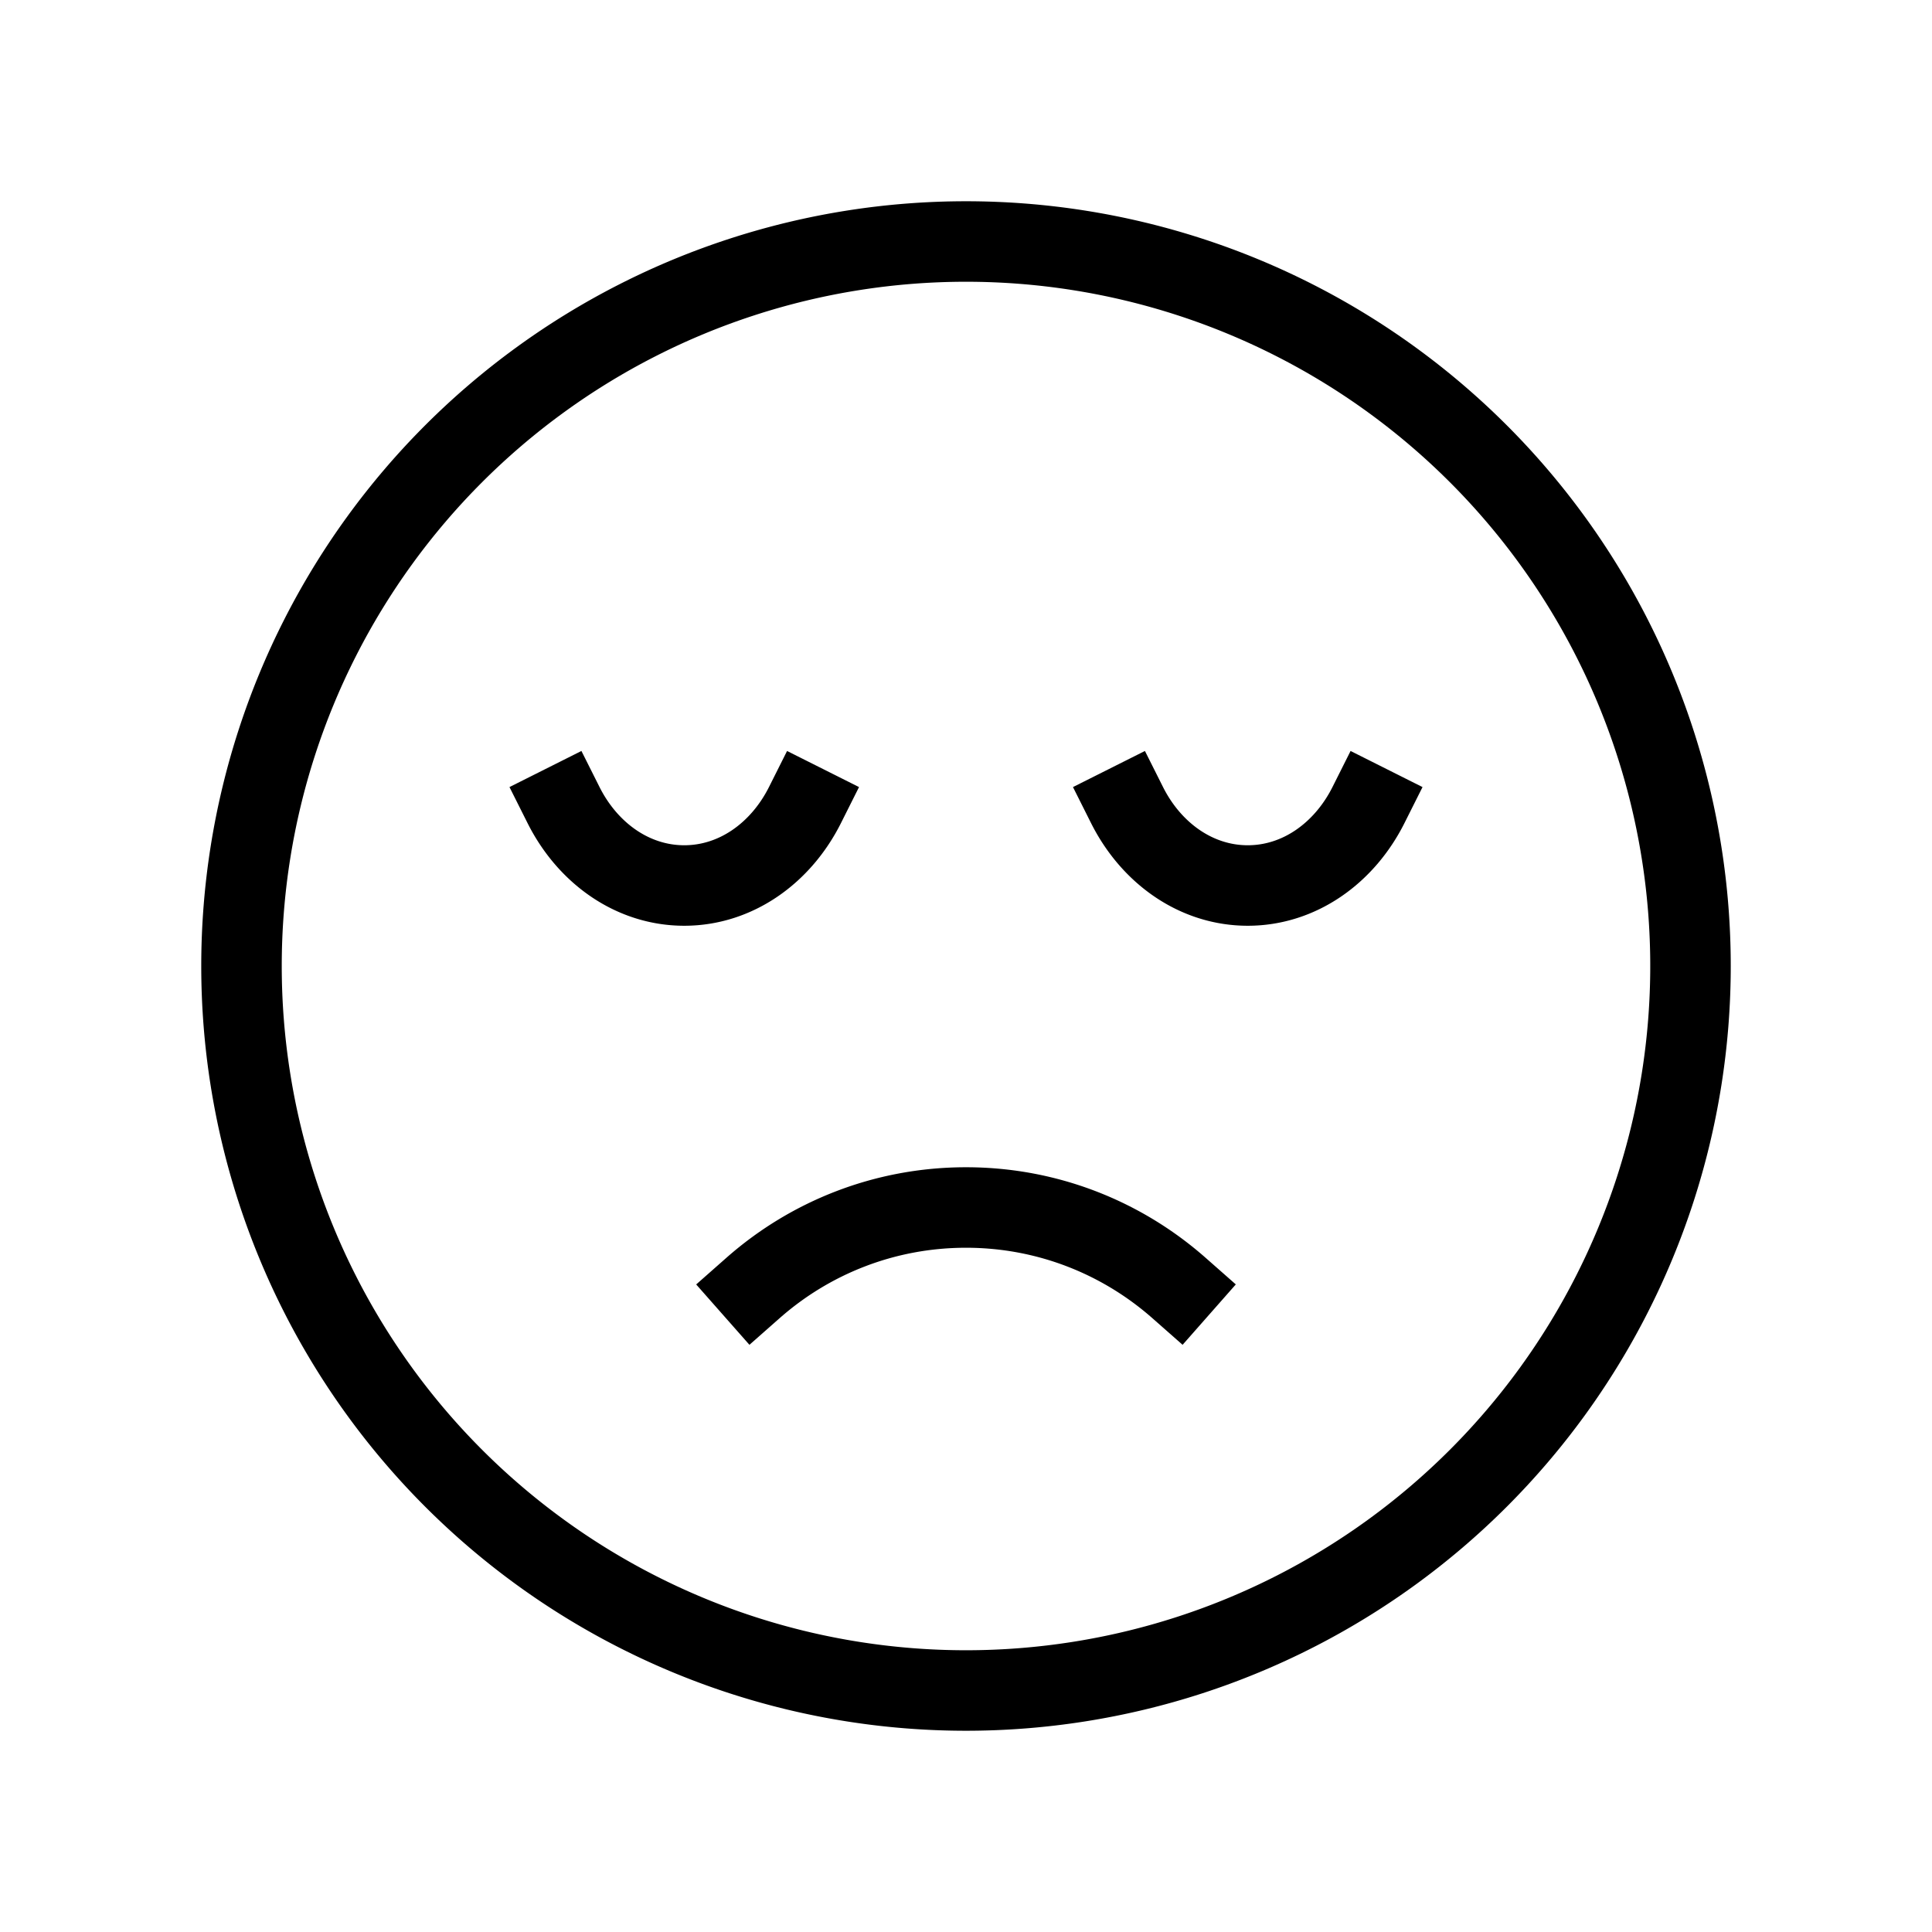 <svg xmlns="http://www.w3.org/2000/svg" width="24" height="24" fill="none">
    <path stroke="currentColor" stroke-linecap="square" d="M9.354 16c.705-.622 1.632-1 2.646-1 1.015 0 1.94.378 2.646 1M7 10c.3.598.859 1 1.5 1s1.2-.402 1.5-1m4 0c.3.598.859 1 1.5 1s1.2-.402 1.5-1m4 2a9 9 0 1 1-18 0 9 9 0 0 1 18 0Z"/>
</svg>